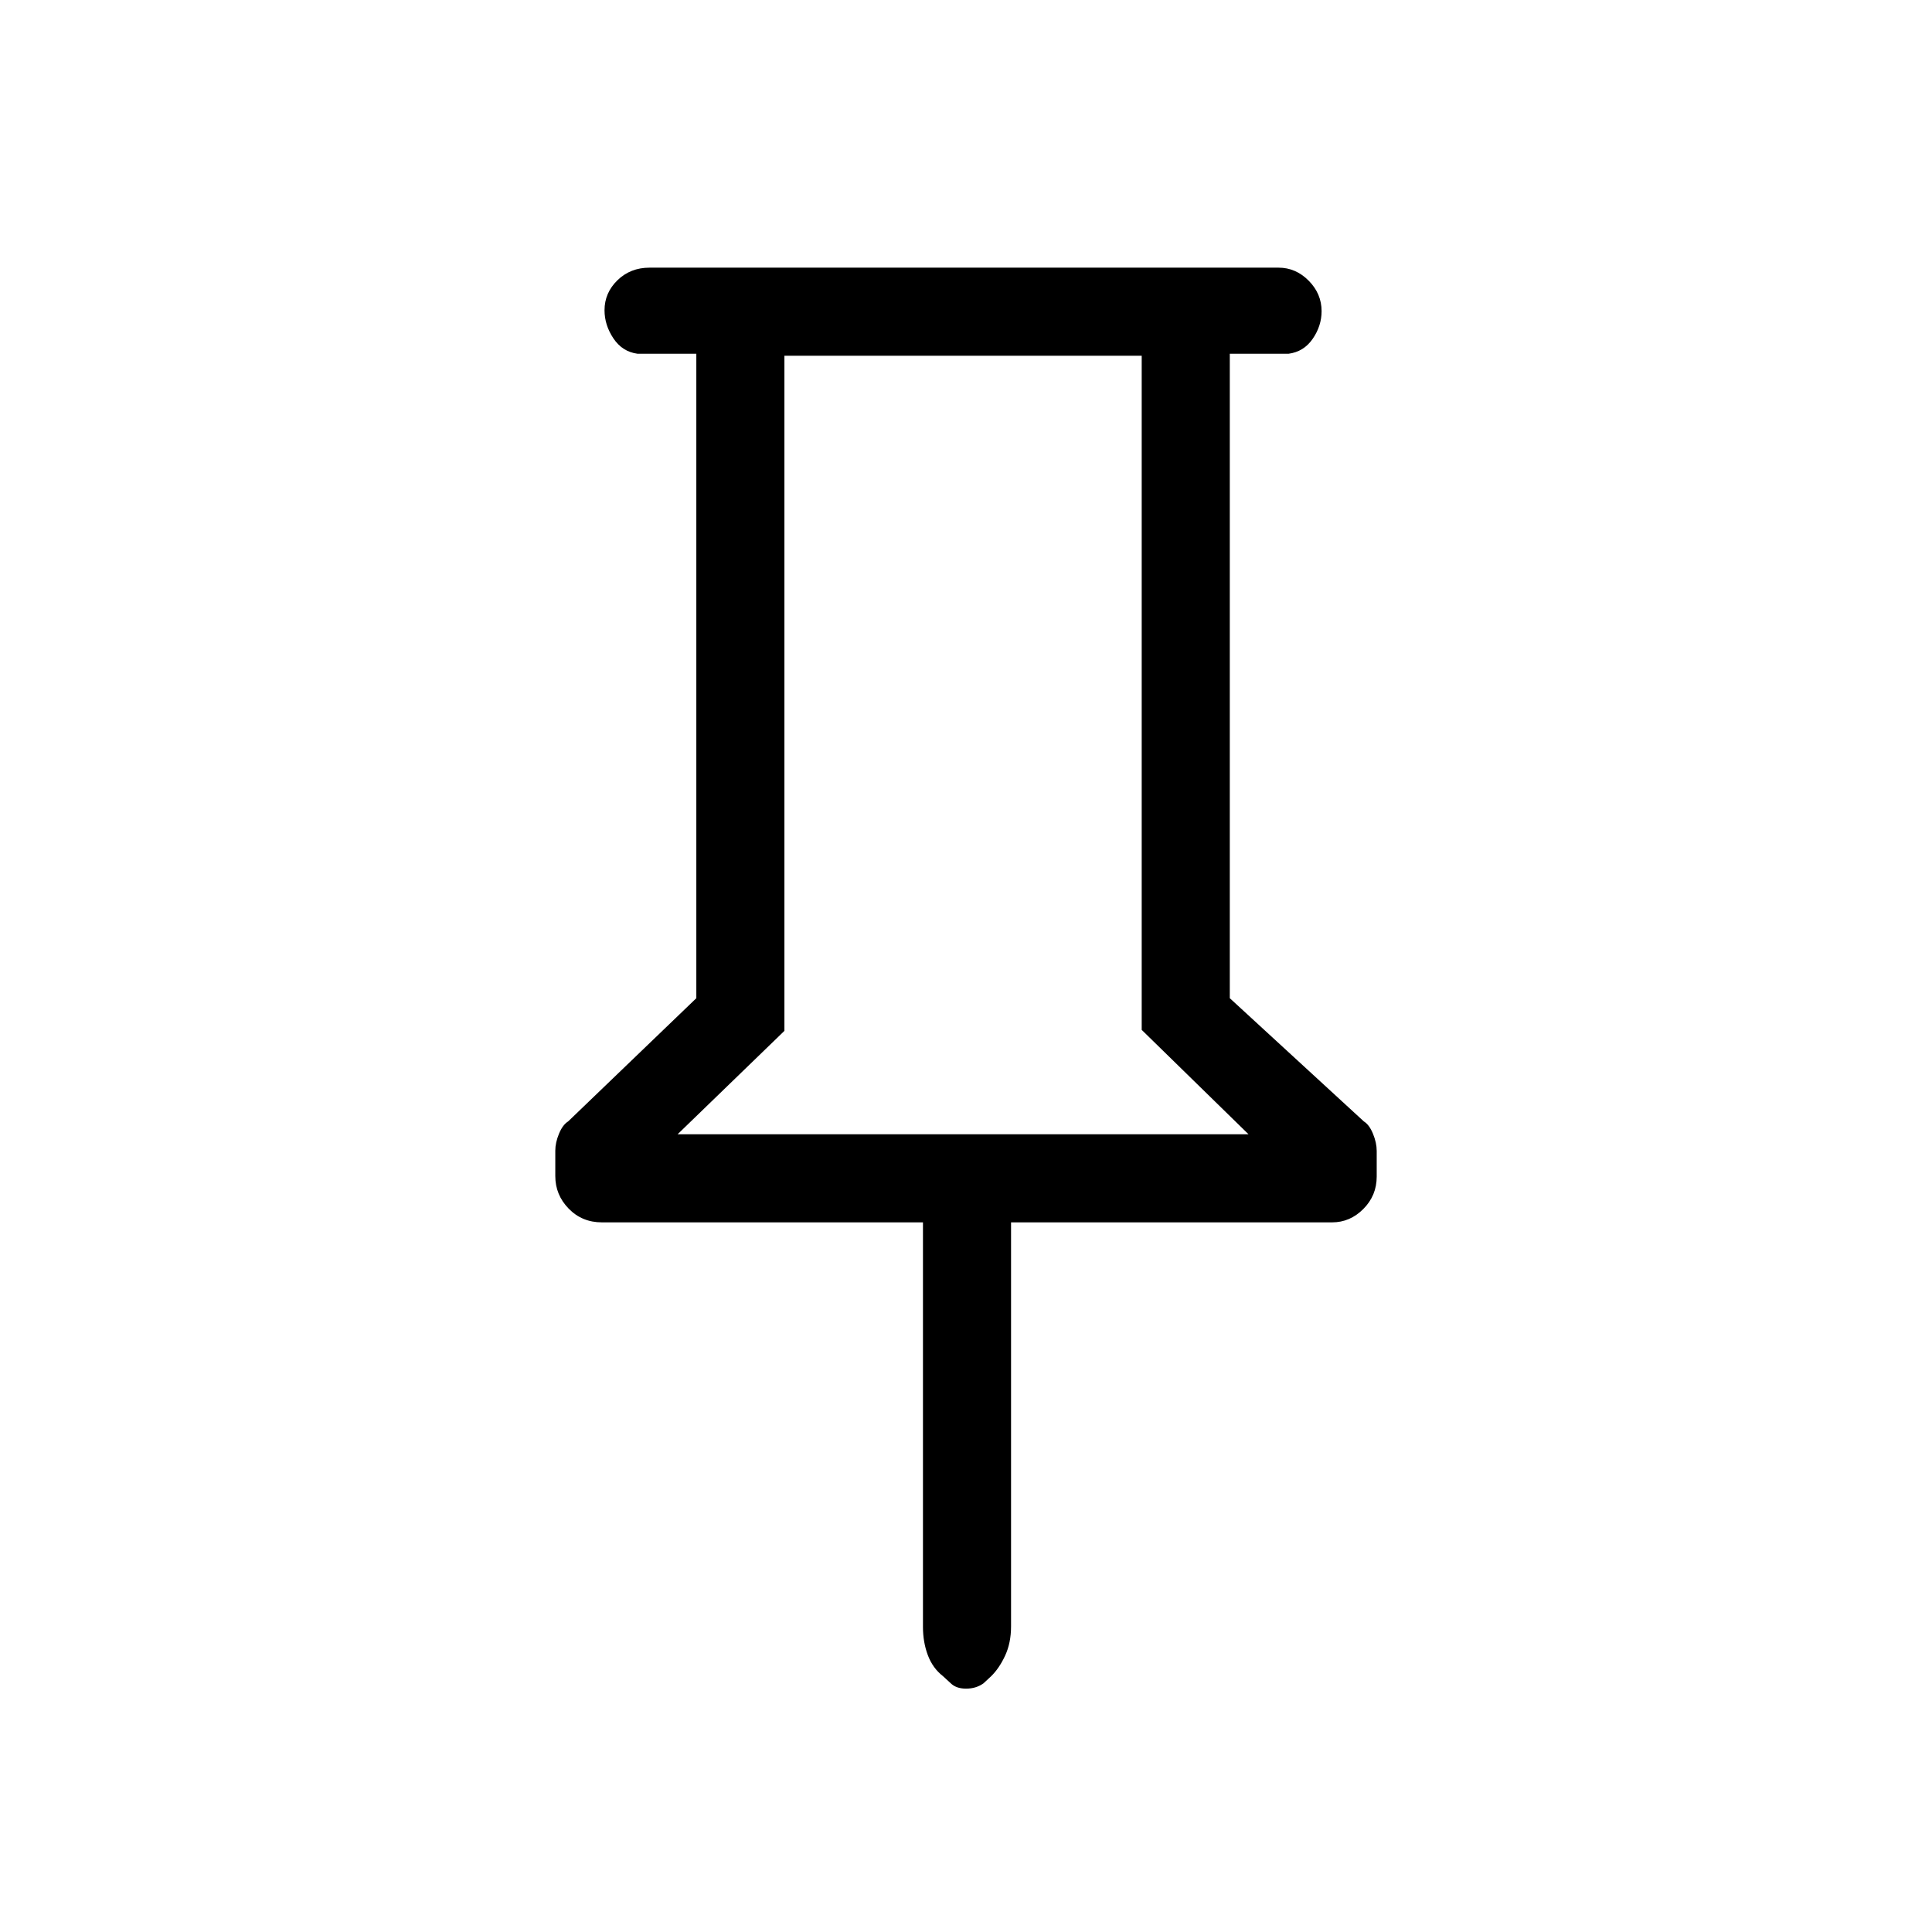 <svg xmlns="http://www.w3.org/2000/svg" height="48" viewBox="0 -960 960 960" width="48"><path d="M611.077-784.231V-464l66.616 61.231q2.692 1.637 4.538 6.128t1.846 8.529v12.75q0 9.423-6.631 16.085-6.632 6.662-15.523 6.662H502.385v200.767q0 8.17-2.938 14.512-2.937 6.342-7.043 10.329l-3.76 3.482q-3.679 2.603-8.602 2.603t-7.657-2.693l-3.847-3.538q-5.077-3.945-7.5-10.403-2.423-6.457-2.423-14.059v-201H299.077q-9.866 0-16.51-6.828-6.644-6.827-6.644-16.162v-12.63q0-3.996 1.846-8.446 1.846-4.451 4.538-6.088L346-464v-320.231h-29.231q-7.538-1-11.962-7.623-4.423-6.622-4.423-13.977 0-8.656 6.423-14.913Q313.231-827 322.769-827h312.539q8.563 0 14.974 6.472 6.411 6.473 6.411 15.128 0 7.356-4.424 13.762-4.423 6.407-11.961 7.407h-29.231ZM336.692-396.385h283.693l-53.077-51.873v-334.973H389.769v335.462l-53.077 51.384Zm141.846 0Z"/></svg>